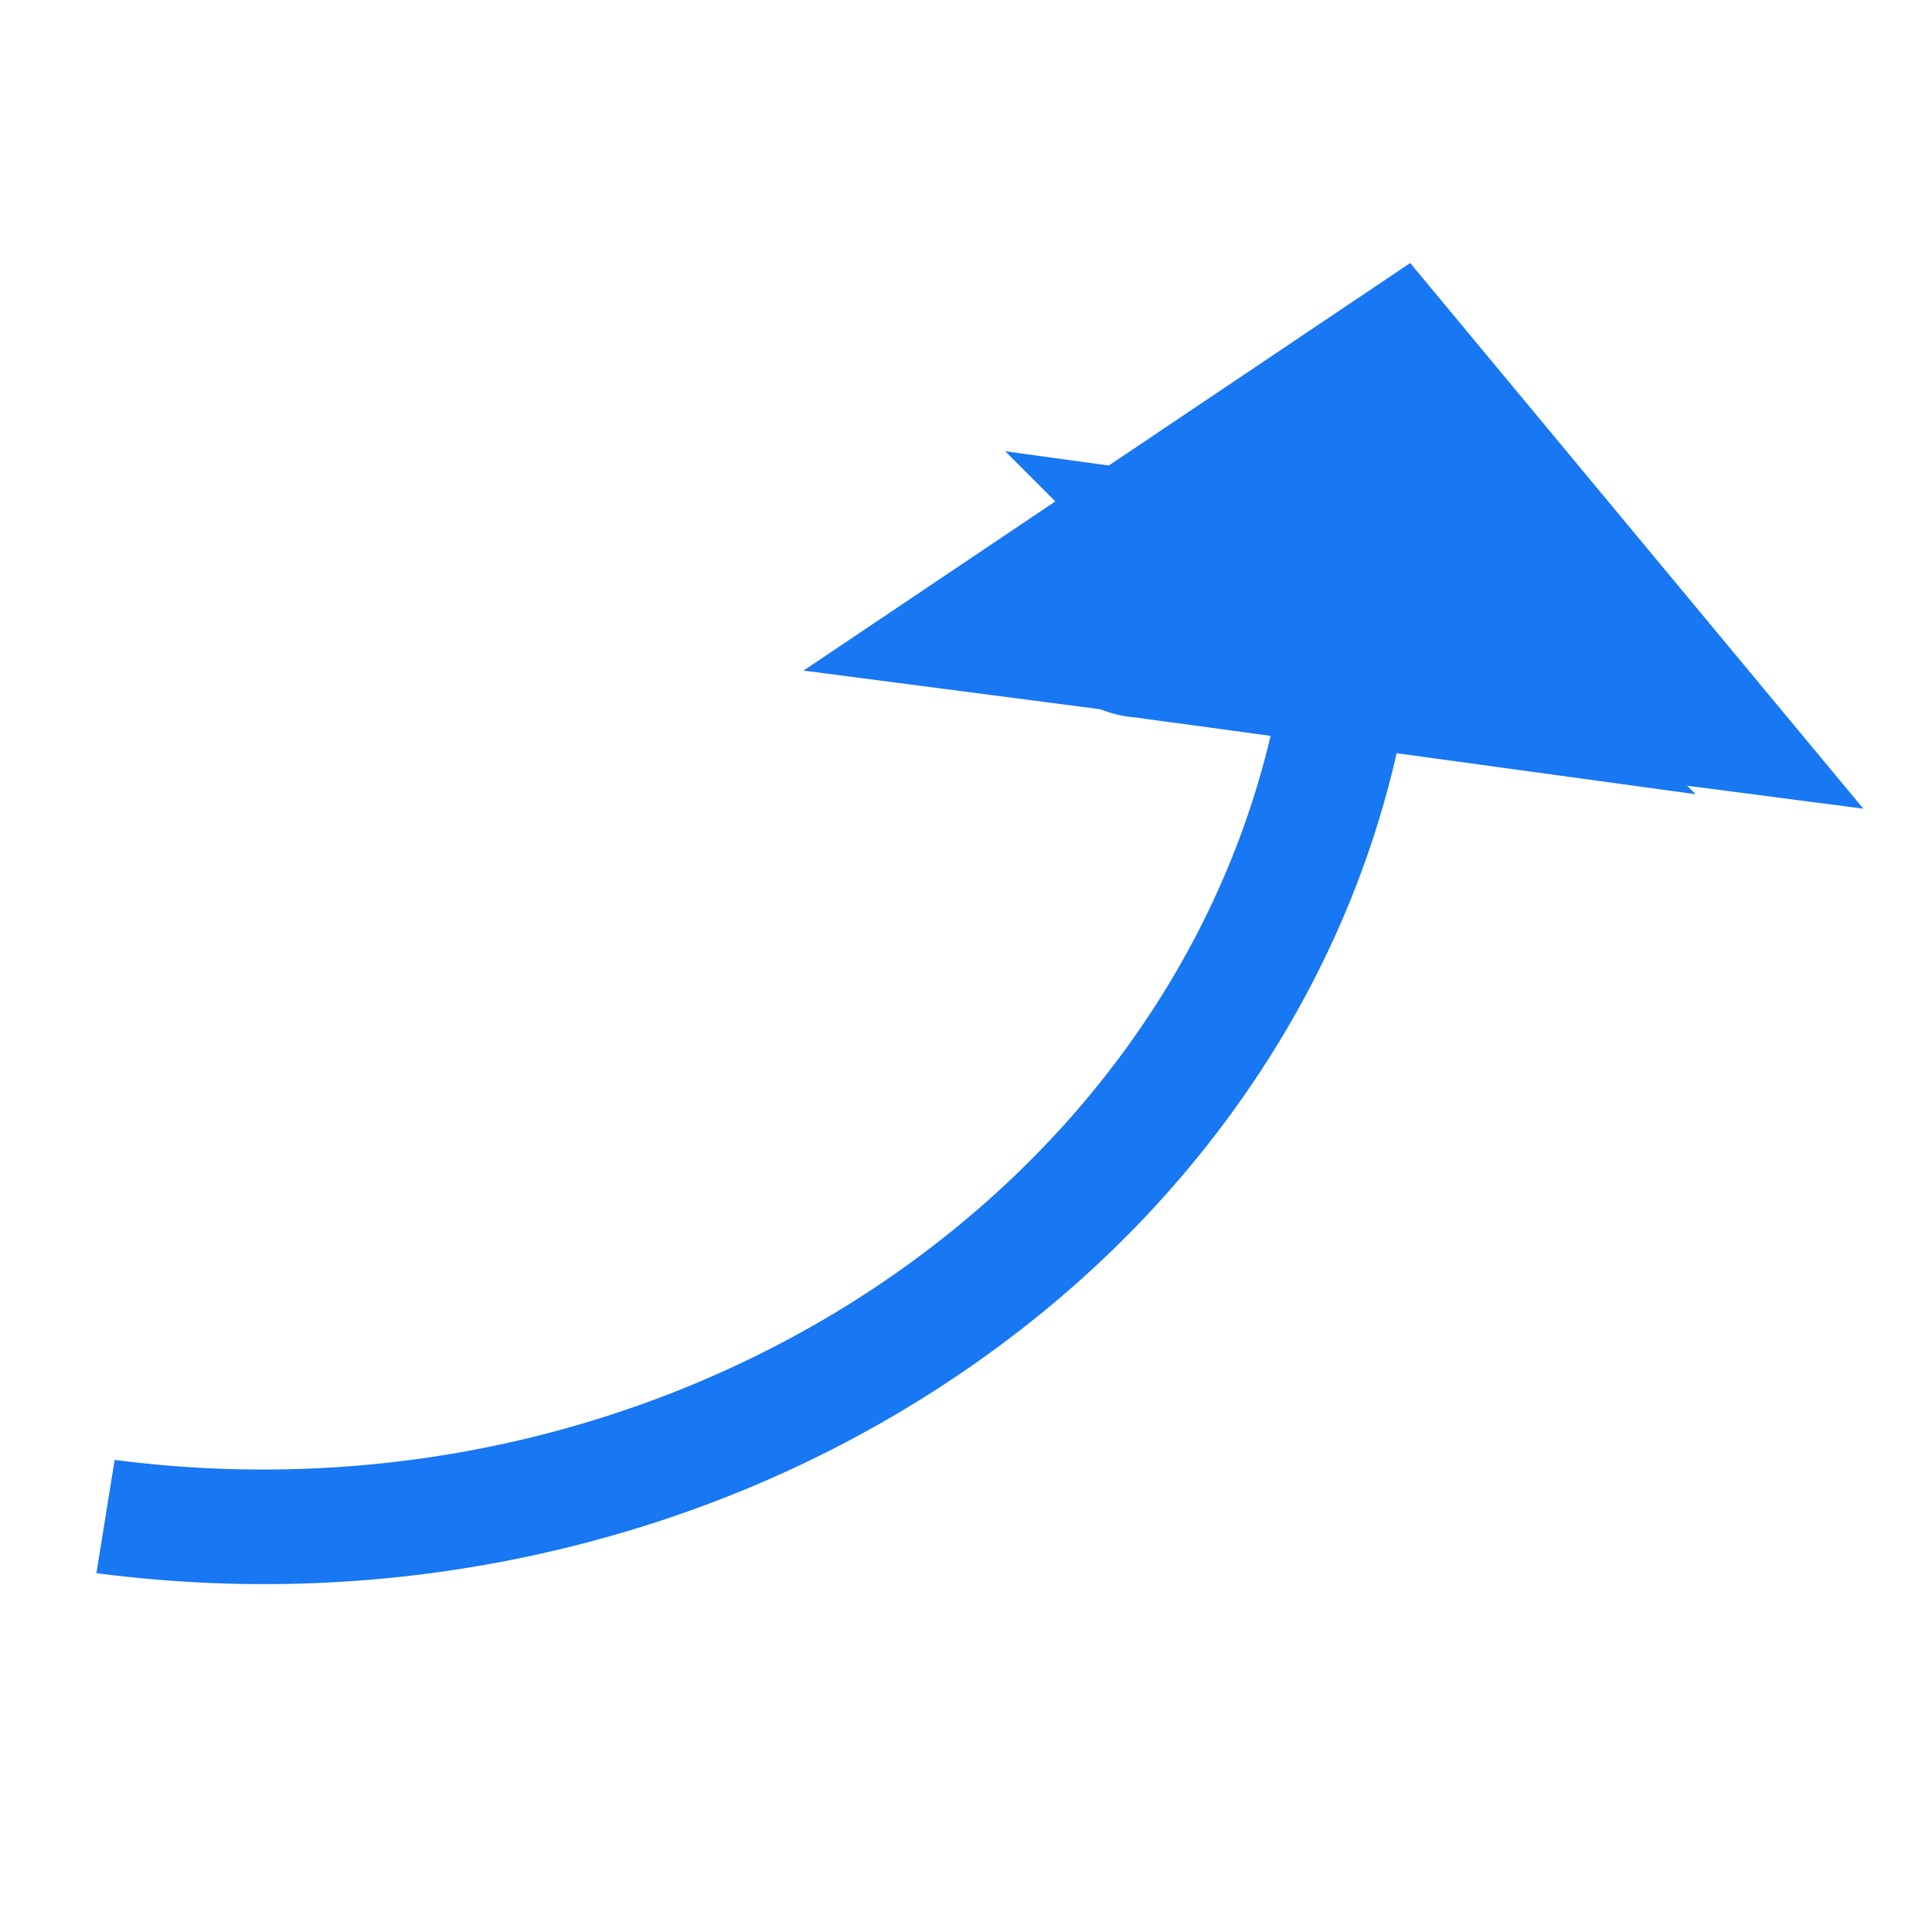 <?xml version="1.0" encoding="UTF-8" standalone="no"?>
<svg
   xmlns:dc="http://purl.org/dc/elements/1.1/"
   xmlns:cc="http://creativecommons.org/ns#"
   xmlns:rdf="http://www.w3.org/1999/02/22-rdf-syntax-ns#"
   xmlns:svg="http://www.w3.org/2000/svg"
   xmlns="http://www.w3.org/2000/svg"
   xmlns:sodipodi="http://sodipodi.sourceforge.net/DTD/sodipodi-0.dtd"
   xmlns:inkscape="http://www.inkscape.org/namespaces/inkscape"
   height="682pt"
   viewBox="-21 -22 682.667 682"
   width="682pt"
   version="1.1"
   id="svg4"
   sodipodi:docname="try-me-arrow.svg"
   inkscape:version="0.92.4 (5da689c313, 2019-01-14)">
  <defs
     id="defs8" />
  <sodipodi:namedview
     pagecolor="#ffffff"
     bordercolor="#666666"
     borderopacity="1"
     objecttolerance="10"
     gridtolerance="10"
     guidetolerance="10"
     inkscape:pageopacity="0"
     inkscape:pageshadow="2"
     inkscape:window-width="1920"
     inkscape:window-height="1017"
     id="namedview6"
     showgrid="false"
     inkscape:zoom="0.25953079"
     inkscape:cx="-186.87571"
     inkscape:cy="454.66667"
     inkscape:window-x="1912"
     inkscape:window-y="-8"
     inkscape:window-maximized="1"
     inkscape:current-layer="svg4" />
  <path
     d="m 175.335,525.453 c 51.186,-12.064 98.73,-32.683 141.302,-61.288 42.578,-28.597 78.053,-63.75 105.441,-104.47 24.497,-36.423 41.541,-75.942 50.841,-117.715 L 637.412,263.415 477.293,70.606 262.917,214.617 428.318,236.169 C 389.482,404.165 210.823,518.445 19.514,493.517 l -6.448,40.027 c 54.663,7.123 109.263,4.401 162.269,-8.091 z m 201.48,-336.865 91.36,-61.374 68.234,82.169 z m 0,0"
     id="path2"
     style="fill:#1877f2;stroke-width:0.853;fill-opacity:1"
     inkscape:connector-curvature="0" />
  <path
     style="opacity:1;fill:#1877f2;fill-opacity:1;stroke:#1877f2;stroke-width:115.593;stroke-linecap:square;stroke-miterlimit:4;stroke-dasharray:none;stroke-dashoffset:0.176;stroke-opacity:1"
     d="m 635.377,293.006 c -50.861,-6.997 -94.198,-12.845 -96.305,-12.996 -3.1,-0.222 47.742,-35.429 102.556,-71.018 l 10.104,-6.561 37.72,45.395 c 20.746,24.967 40.309,48.429 43.473,52.138 6.972,8.171 18.318,8.98 -97.549,-6.959 z"
     id="path817"
     inkscape:connector-curvature="0"
     transform="matrix(0.751,0,0,0.751,-21,-22.333)" />
</svg>
